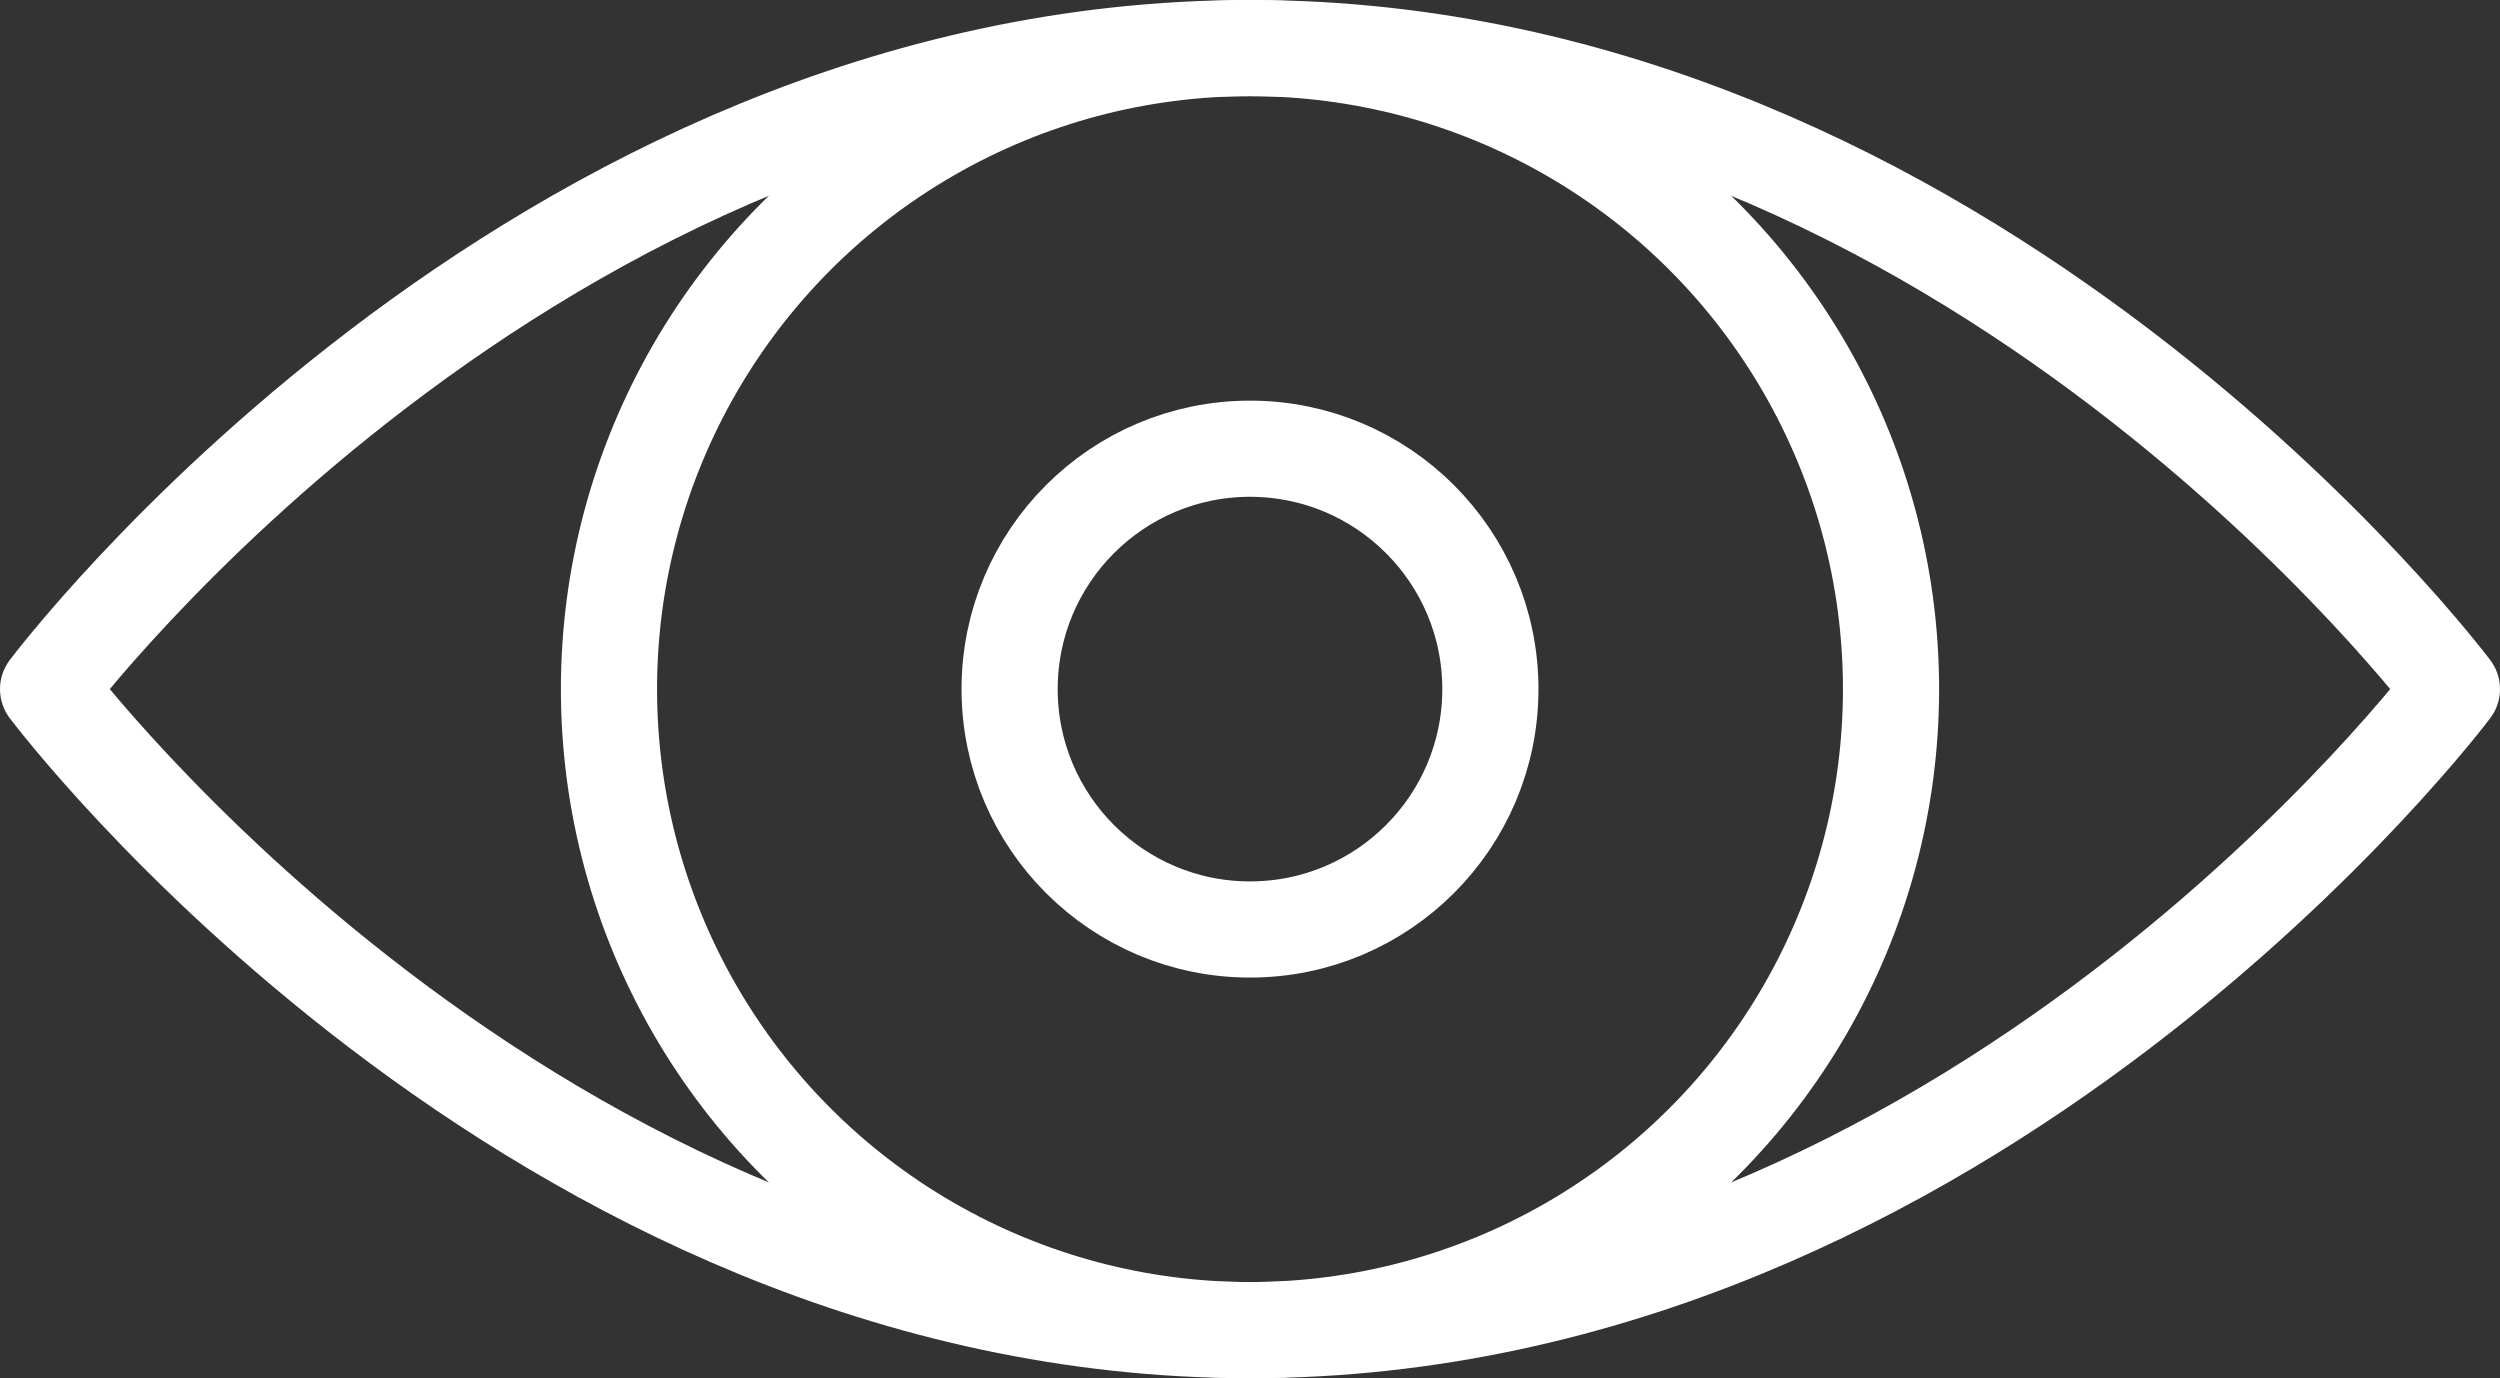 <?xml version="1.0" encoding="UTF-8"?><svg id="Layer_1" xmlns="http://www.w3.org/2000/svg" viewBox="0 0 1560 860"><rect x="0" y="0" width="1560" height="860" fill="#333333" stroke="none"/><circle cx="780" cy="430" r="150" style="fill:none; stroke:#fff; stroke-linecap:round; stroke-linejoin:round; stroke-width:60px;"/><circle cx="780" cy="430" r="400" style="fill:none; stroke:#fff; stroke-linecap:round; stroke-linejoin:round; stroke-width:60px;"/><path d="M780,30c450,0,750,400,750,400,0,0-300,400-750,400S30,430,30,430c0,0,300-400,750-400Z" style="fill:none; stroke:#fff; stroke-linecap:round; stroke-linejoin:round; stroke-width:60px;"/></svg>